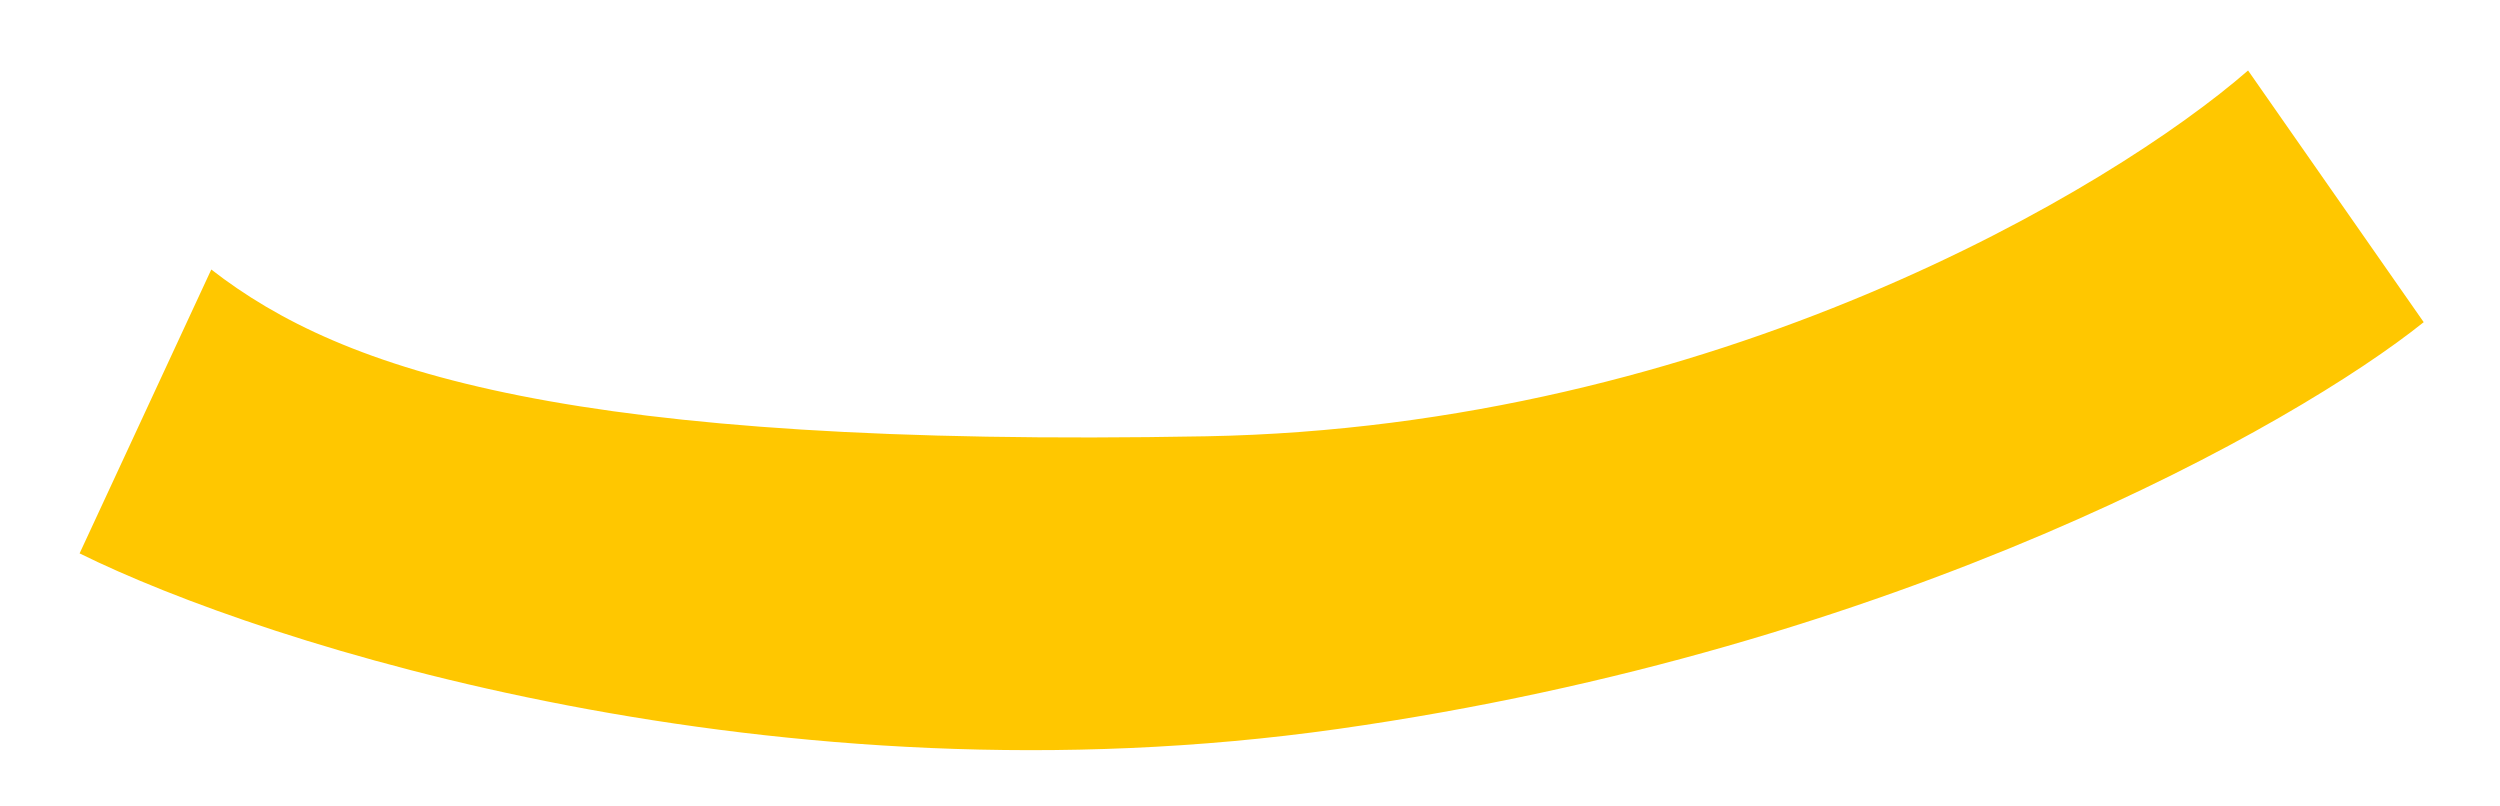 <svg width="31" height="10" viewBox="0 0 31 10" fill="none" xmlns="http://www.w3.org/2000/svg">
<path d="M0.987 6.862L2.62 3.342C4.253 4.612 7.083 5.555 14.958 5.41C21.257 5.294 26.195 2.338 27.876 0.874L30.054 3.995C28.469 5.265 23.558 8.052 16.591 9.039C9.623 10.026 3.285 7.999 0.987 6.862Z" fill="#FFC700"/>
</svg>
